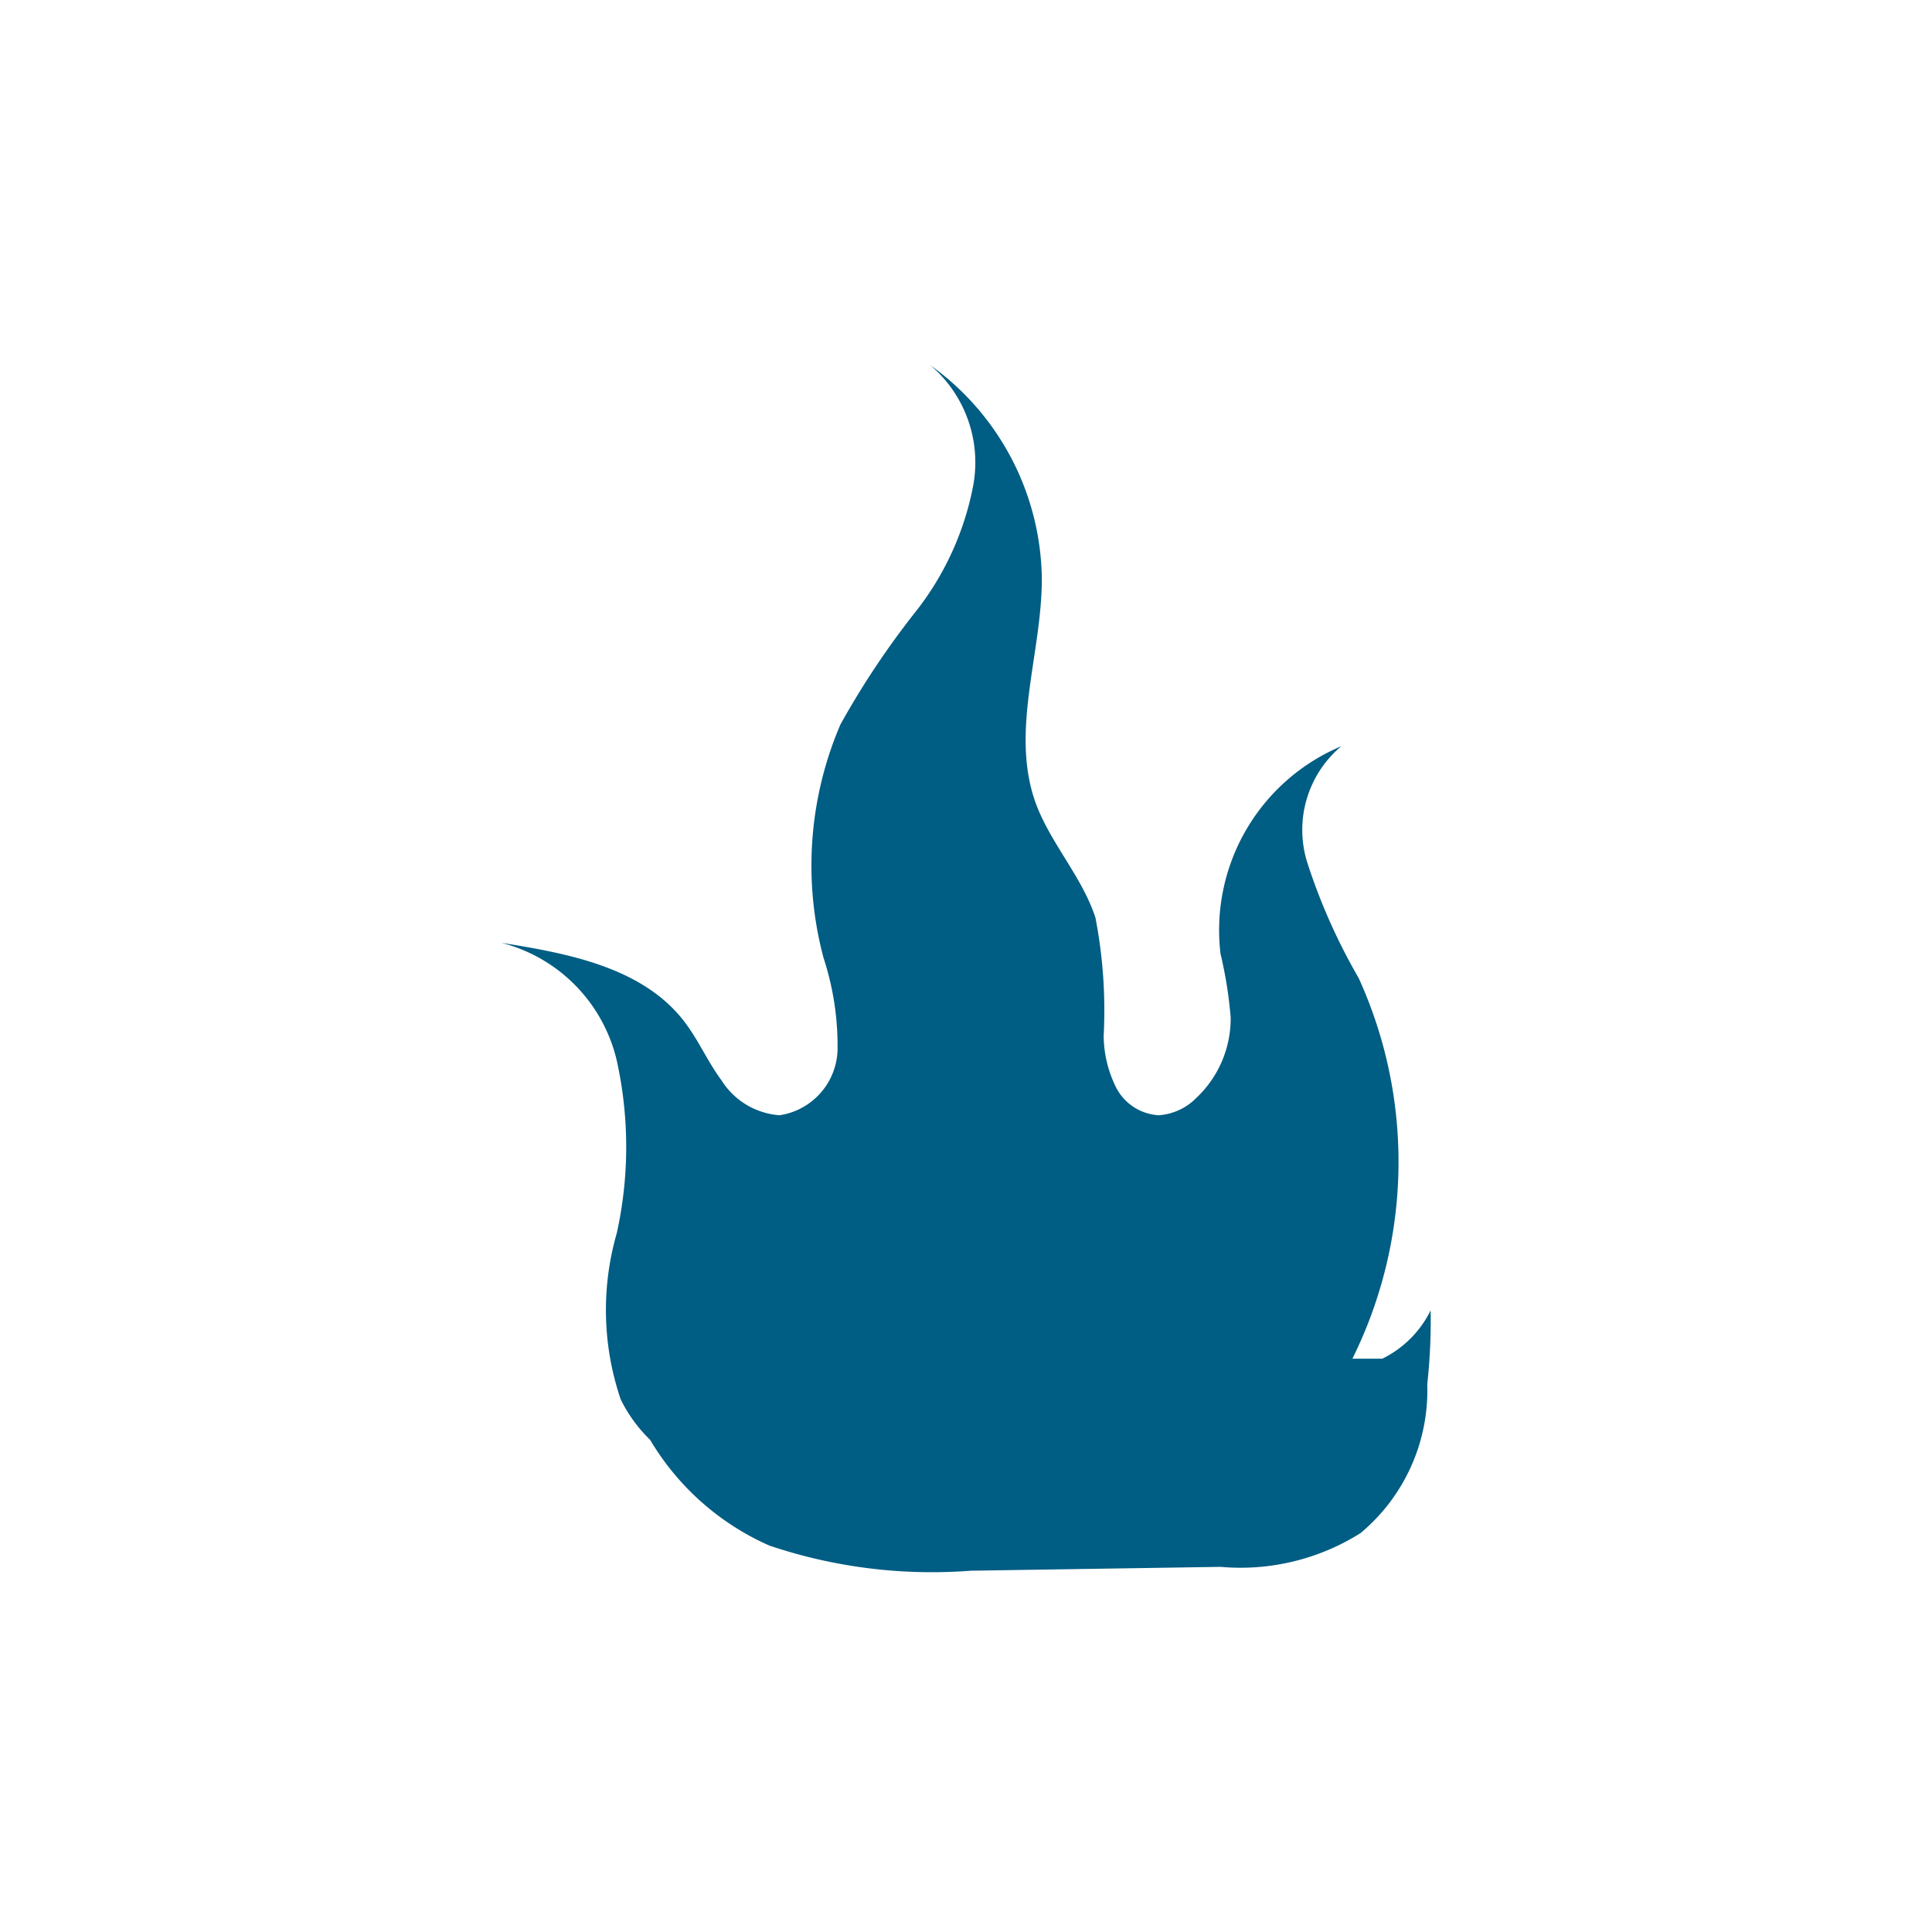 <svg xmlns="http://www.w3.org/2000/svg" viewBox="0 0 40 40"><title>bc_cc_bmr</title><path d="M29.62,27.13a2.19,2.19,0,0,1-1,1H28a9.18,9.18,0,0,0,.13-7.88,12.31,12.31,0,0,1-1.07-2.41,2.26,2.26,0,0,1,.71-2.39,4.13,4.13,0,0,0-2.5,4.3,8.63,8.63,0,0,1,.21,1.32,2.26,2.26,0,0,1-.71,1.66,1.21,1.21,0,0,1-.78.36,1.06,1.06,0,0,1-.88-.57,2.45,2.45,0,0,1-.26-1.07A10.09,10.09,0,0,0,22.68,19c-.28-.86-.95-1.56-1.25-2.41-.51-1.47.14-3.06.14-4.61a5.52,5.52,0,0,0-2.31-4.42,2.64,2.64,0,0,1,.88,2.54A6.05,6.05,0,0,1,19,12.61,17.45,17.45,0,0,0,17.4,15a7.41,7.41,0,0,0-.35,4.83,5.84,5.84,0,0,1,.29,1.93,1.41,1.41,0,0,1-1.2,1.33,1.55,1.55,0,0,1-1.2-.72c-.29-.39-.48-.84-.78-1.23-.86-1.11-2.39-1.4-3.78-1.62a3.29,3.29,0,0,1,2.39,2.44,8.27,8.27,0,0,1,0,3.57,5.75,5.75,0,0,0,.08,3.44,3,3,0,0,0,.61.84A5.41,5.41,0,0,0,15.93,32a10.54,10.54,0,0,0,4.17.52l5.17-.08a4.66,4.66,0,0,0,2.9-.7,3.85,3.85,0,0,0,1.38-3.08A12.32,12.32,0,0,0,29.62,27.13Z" style="fill:#005d83"/></svg>